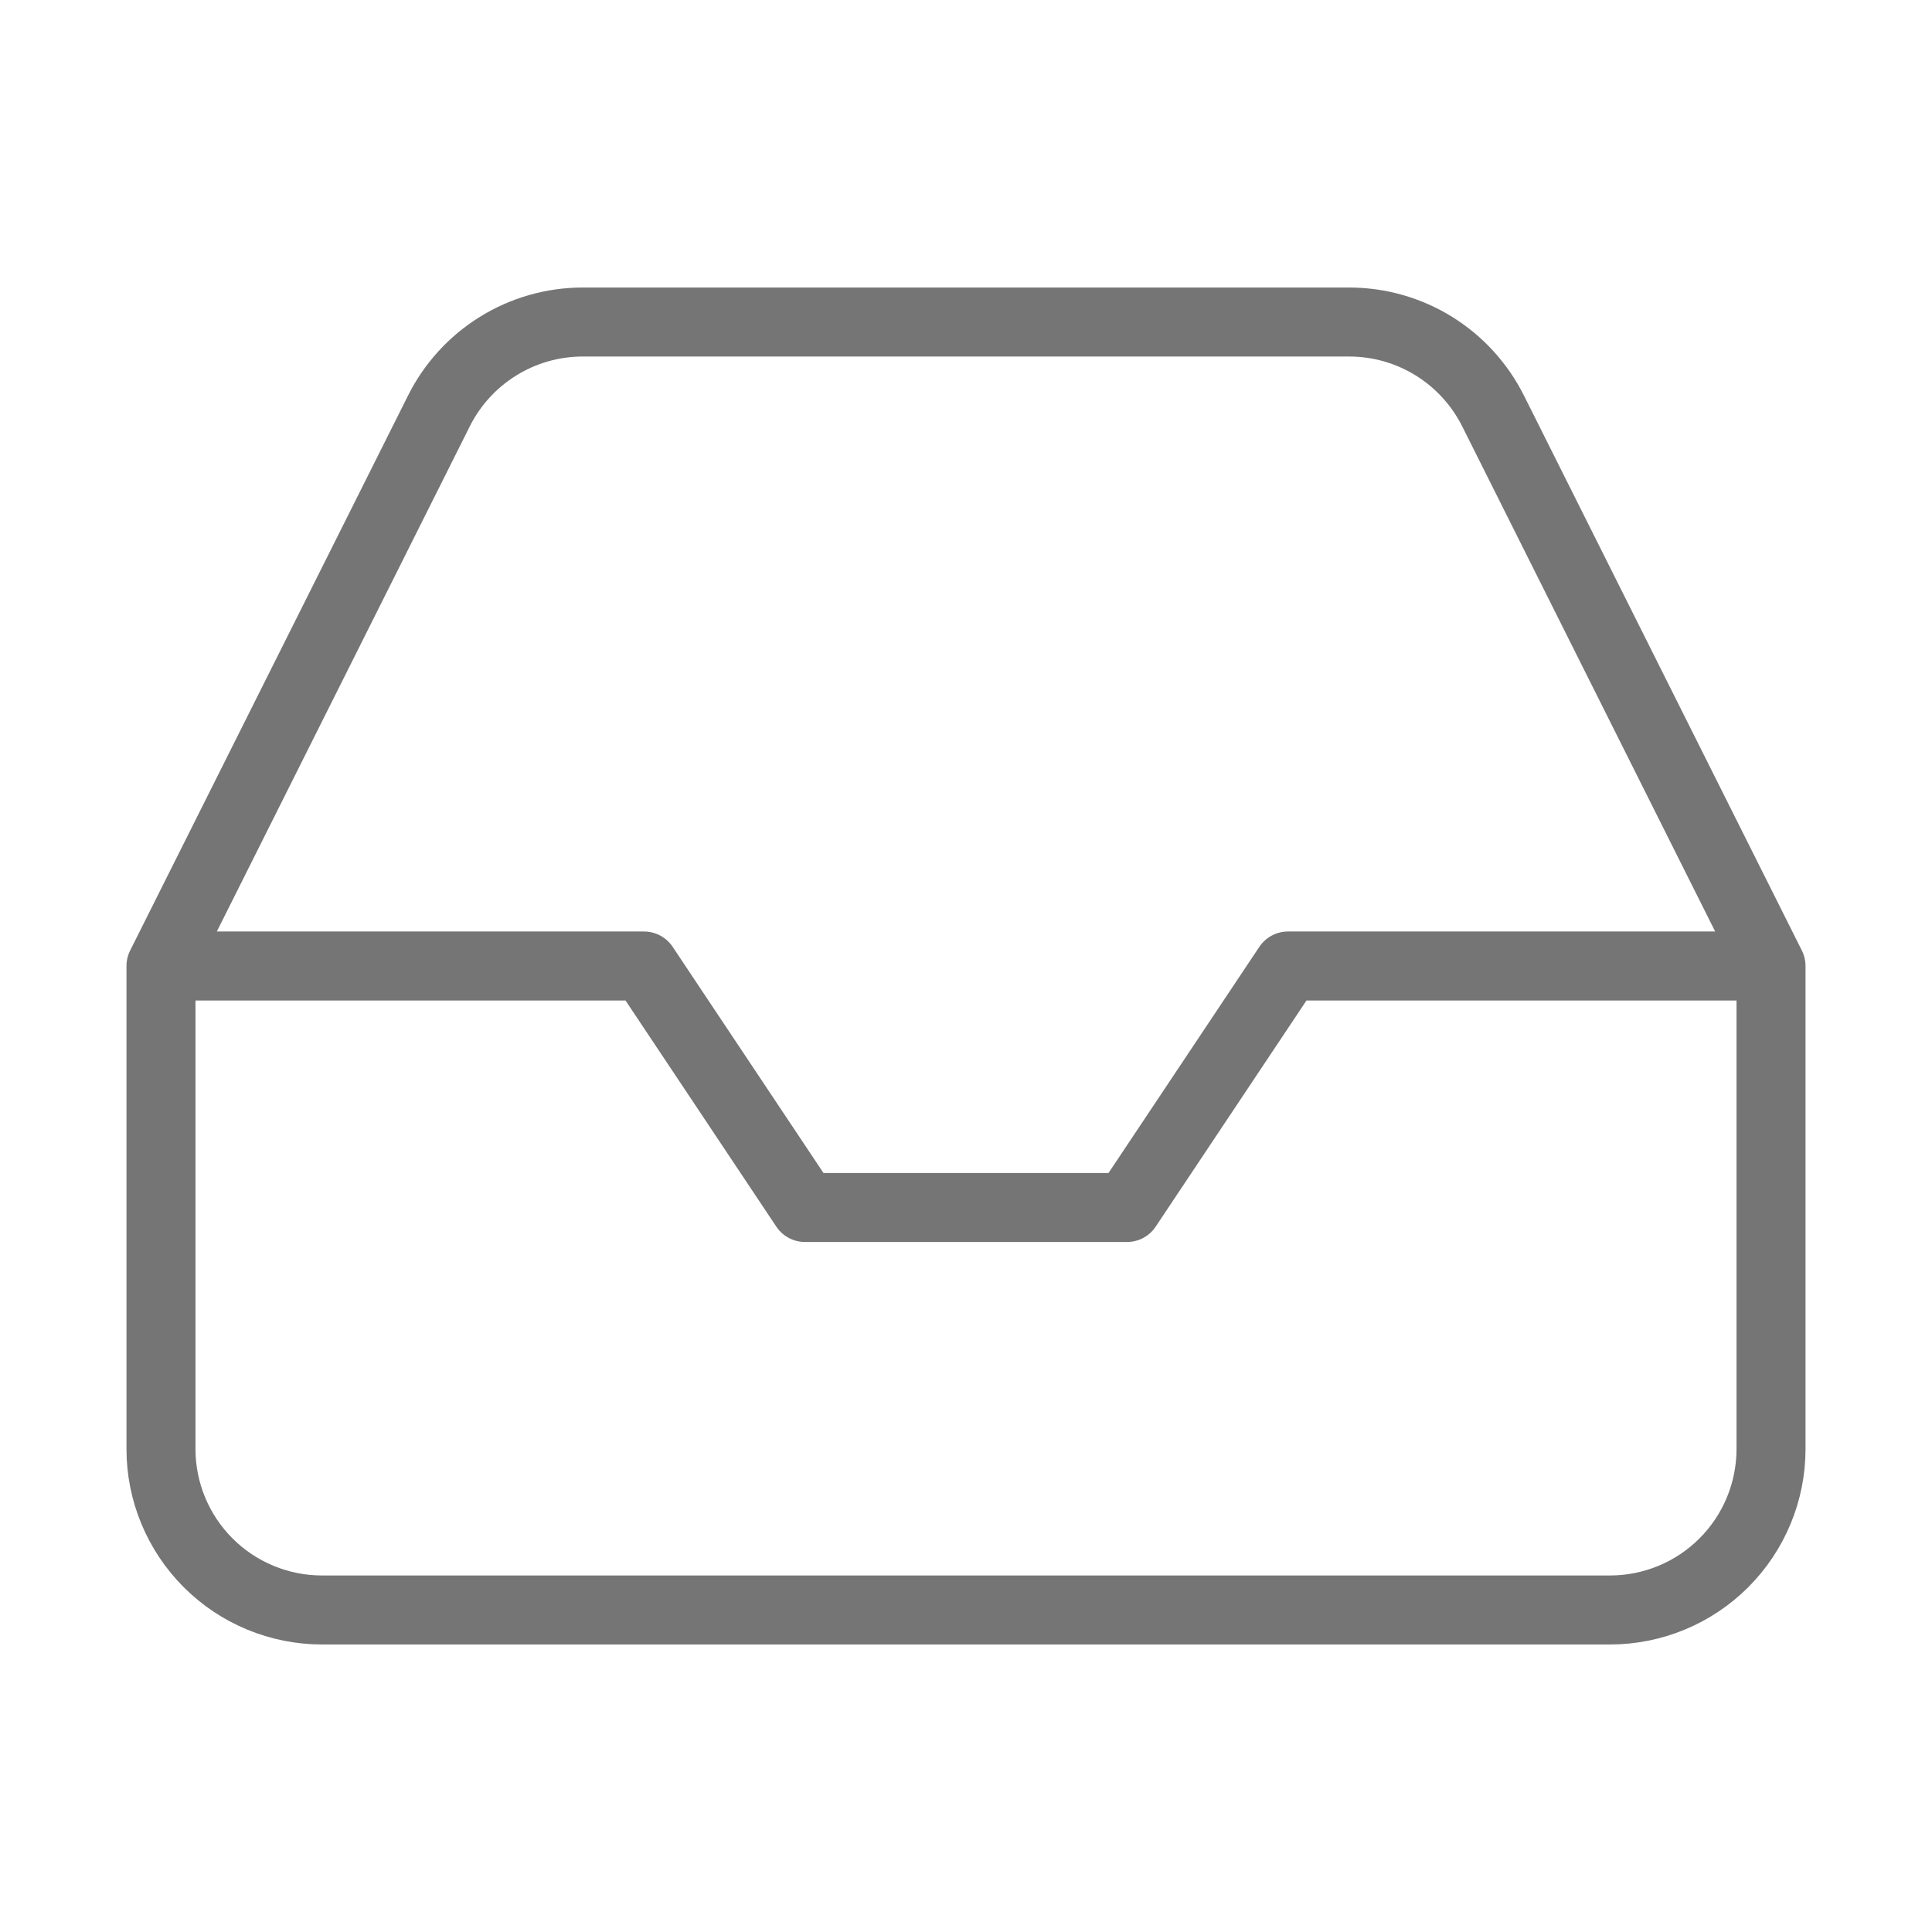 <svg width="28" height="28" viewBox="0 0 28 28" fill="none" xmlns="http://www.w3.org/2000/svg">
<path d="M25.667 14H18.667L16.333 17.5H11.667L9.333 14H2.333M25.667 14V21C25.667 21.619 25.421 22.212 24.983 22.65C24.546 23.087 23.952 23.333 23.333 23.333H4.667C4.048 23.333 3.454 23.087 3.017 22.65C2.579 22.212 2.333 21.619 2.333 21V14M25.667 14L21.642 5.962C21.448 5.573 21.151 5.246 20.782 5.017C20.413 4.788 19.987 4.667 19.553 4.667H8.447C8.012 4.667 7.587 4.788 7.218 5.017C6.849 5.246 6.551 5.573 6.358 5.962L2.333 14" stroke="#757575" stroke-linecap="round" stroke-linejoin="round"/>
</svg>
